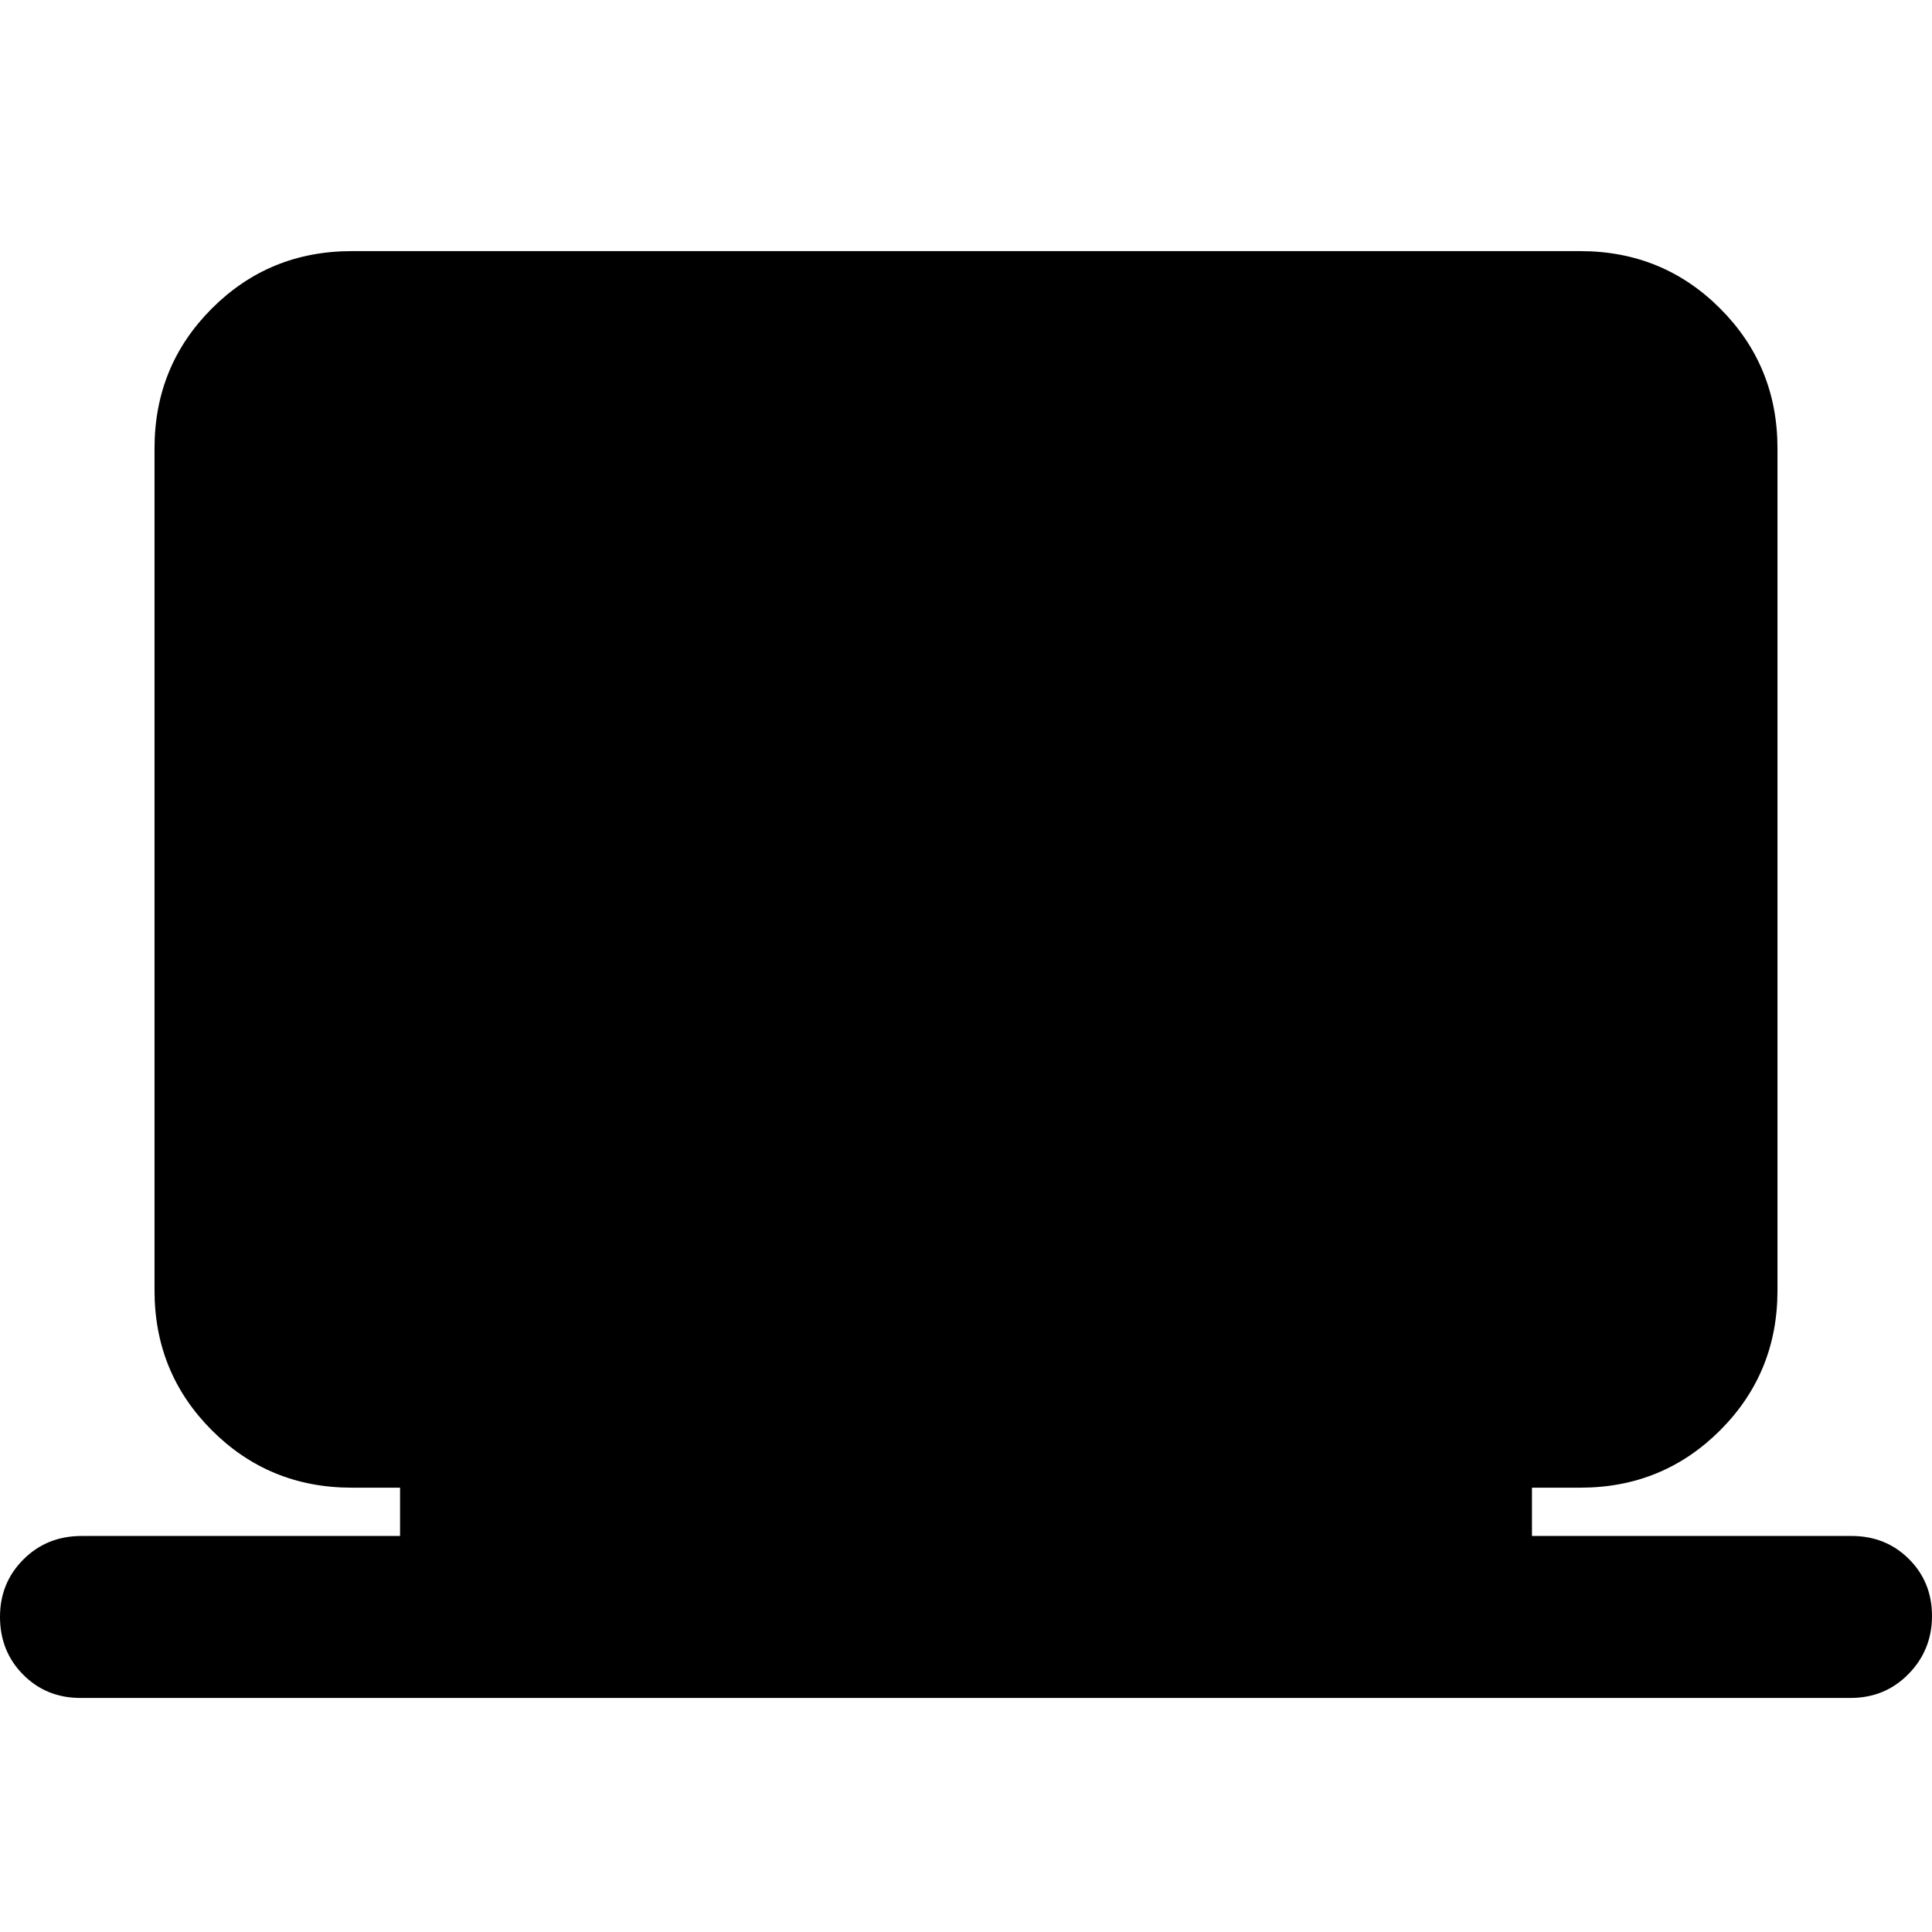 <svg xmlns="http://www.w3.org/2000/svg" height="20" viewBox="0 -960 960 960" width="20"><path d="M39.96-116.3q-16.98 0-28.47-11.59Q0-139.48 0-156.61q0-16.9 11.65-28.53 11.65-11.64 28.87-11.64h158.26v-24h-24q-41 0-69.5-28.5t-28.5-69.5v-418.44q0-41 28.5-69.5t69.5-28.5h610.44q41 0 69.5 28.5t28.5 69.5v418.44q0 41-28.5 69.5t-69.5 28.5h-24v24h158.82q16.98 0 28.47 11.43Q960-173.92 960-157.03q0 16.9-11.65 28.81-11.65 11.92-28.87 11.92H39.96Z"/></svg>